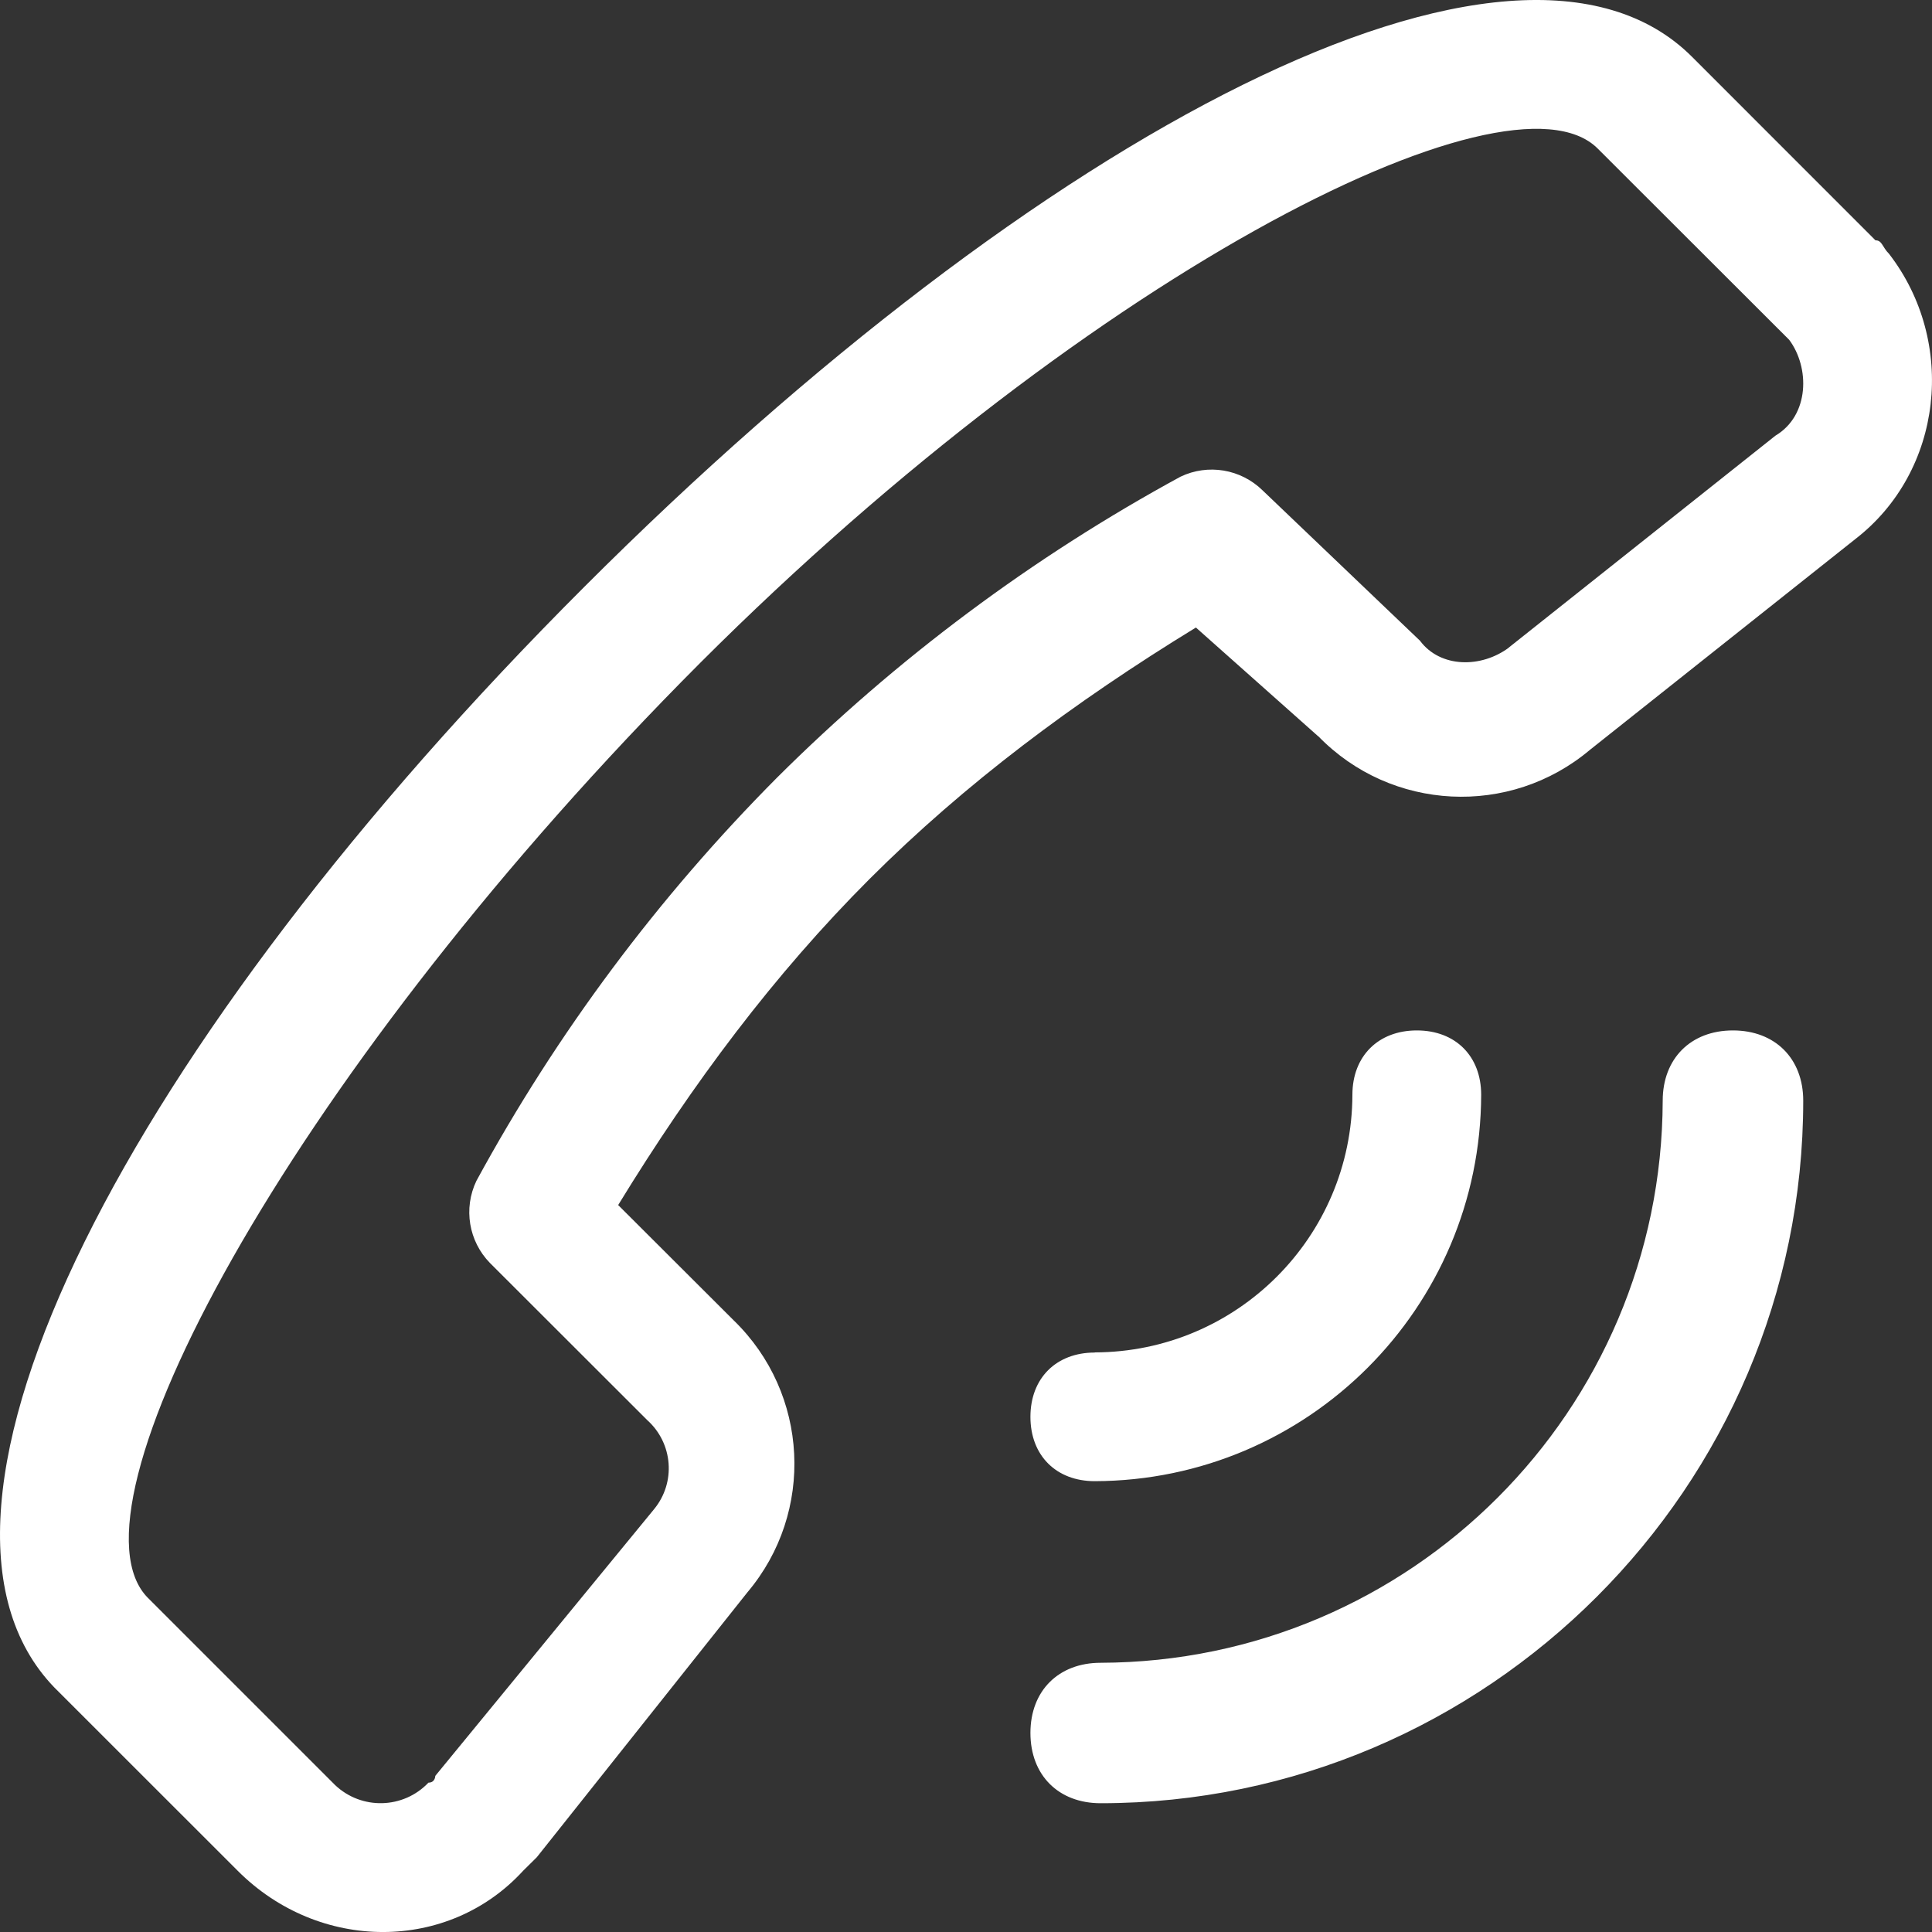 <?xml version="1.0" encoding="UTF-8"?>
<svg width="26px" height="26px" viewBox="0 0 26 26" version="1.1" xmlns="http://www.w3.org/2000/svg" xmlns:xlink="http://www.w3.org/1999/xlink">
    <rect x="0" y="0" width="26" height="26" fill="#333333" stroke="none"/>
    <!-- Generator: Sketch 53.2 (72643) - https://sketchapp.com -->
    <title>形状</title>
    <desc>Created with Sketch.</desc>
    <g id="Templates-模板页面" stroke="none" stroke-width="1" fill="none" fill-rule="evenodd">
        <g id="帮助首页1.0" transform="translate(-1083, -20)" fill="#FFFFFF" fill-rule="nonzero">
            <g id="header">
                <g id="电话" transform="translate(1083, 15)">
                    <g id="电-话" transform="translate(13, 18) rotate(90) translate(-13, -18) translate(0, 5)">
                        <path d="M18.202,11.267 C18.202,11.786 18.547,12.133 19.067,12.133 C19.588,12.133 19.933,11.786 19.933,11.267 L19.933,11.267 C19.925,8.398 17.602,6.075 14.733,6.067 C14.214,6.067 13.867,6.412 13.867,6.933 C13.867,7.453 14.215,7.8 14.733,7.8 L14.733,7.8 C16.646,7.805 18.195,9.354 18.2,11.267 L18.202,11.267 Z M22.377,11.188 C22.377,11.755 22.754,12.133 23.321,12.133 C23.89,12.133 24.267,11.755 24.267,11.188 C24.267,5.99 20.01,1.733 14.812,1.733 C14.245,1.733 13.867,2.112 13.867,2.679 C13.867,3.247 14.247,3.624 14.812,3.624 L14.812,3.624 C18.985,3.636 22.365,7.015 22.377,11.188 L22.377,11.188 Z M9.907,8.26 L9.907,8.26 C10.919,7.278 10.999,5.68 10.09,4.602 L7.257,1.035 C6.343,-0.151 4.603,-0.337 3.416,0.578 C3.325,0.67 3.234,0.67 3.234,0.761 L0.764,3.23 C-1.612,5.608 1.771,12.01 7.898,18.137 C14.022,24.264 20.33,27.559 22.707,25.271 L25.176,22.801 C26.275,21.704 26.275,19.966 25.176,18.96 L24.994,18.776 L21.428,15.941 L21.428,15.941 C20.35,15.032 18.752,15.113 17.77,16.125 L16.217,17.681 C14.572,16.674 13.109,15.577 11.827,14.296 C10.548,13.015 9.452,11.552 8.445,9.906 L9.909,8.26 L9.907,8.26 Z M8.715,5.694 C8.992,6.064 8.992,6.616 8.622,6.891 L6.598,9.01 L6.598,9.01 C6.312,9.303 6.238,9.743 6.415,10.113 L6.415,10.113 C7.499,12.106 8.863,13.934 10.464,15.542 C12.072,17.141 13.899,18.505 15.892,19.589 L15.892,19.589 C16.262,19.766 16.704,19.693 16.997,19.406 L19.112,17.289 L19.112,17.289 C19.423,16.943 19.95,16.902 20.309,17.197 L23.899,20.142 C23.899,20.142 23.99,20.142 23.99,20.234 L23.99,20.234 C24.346,20.572 24.36,21.135 24.022,21.491 C24.012,21.502 24.001,21.512 23.99,21.523 L21.505,24.008 C20.309,25.203 14.605,22.166 9.175,16.829 C3.746,11.491 0.8,5.697 1.999,4.499 L4.573,1.922 C4.943,1.645 5.588,1.645 5.863,2.107 L8.715,5.696 L8.715,5.694 Z" id="形状"></path>
                    </g>
                </g>
            </g>
        </g>
    </g>
</svg>